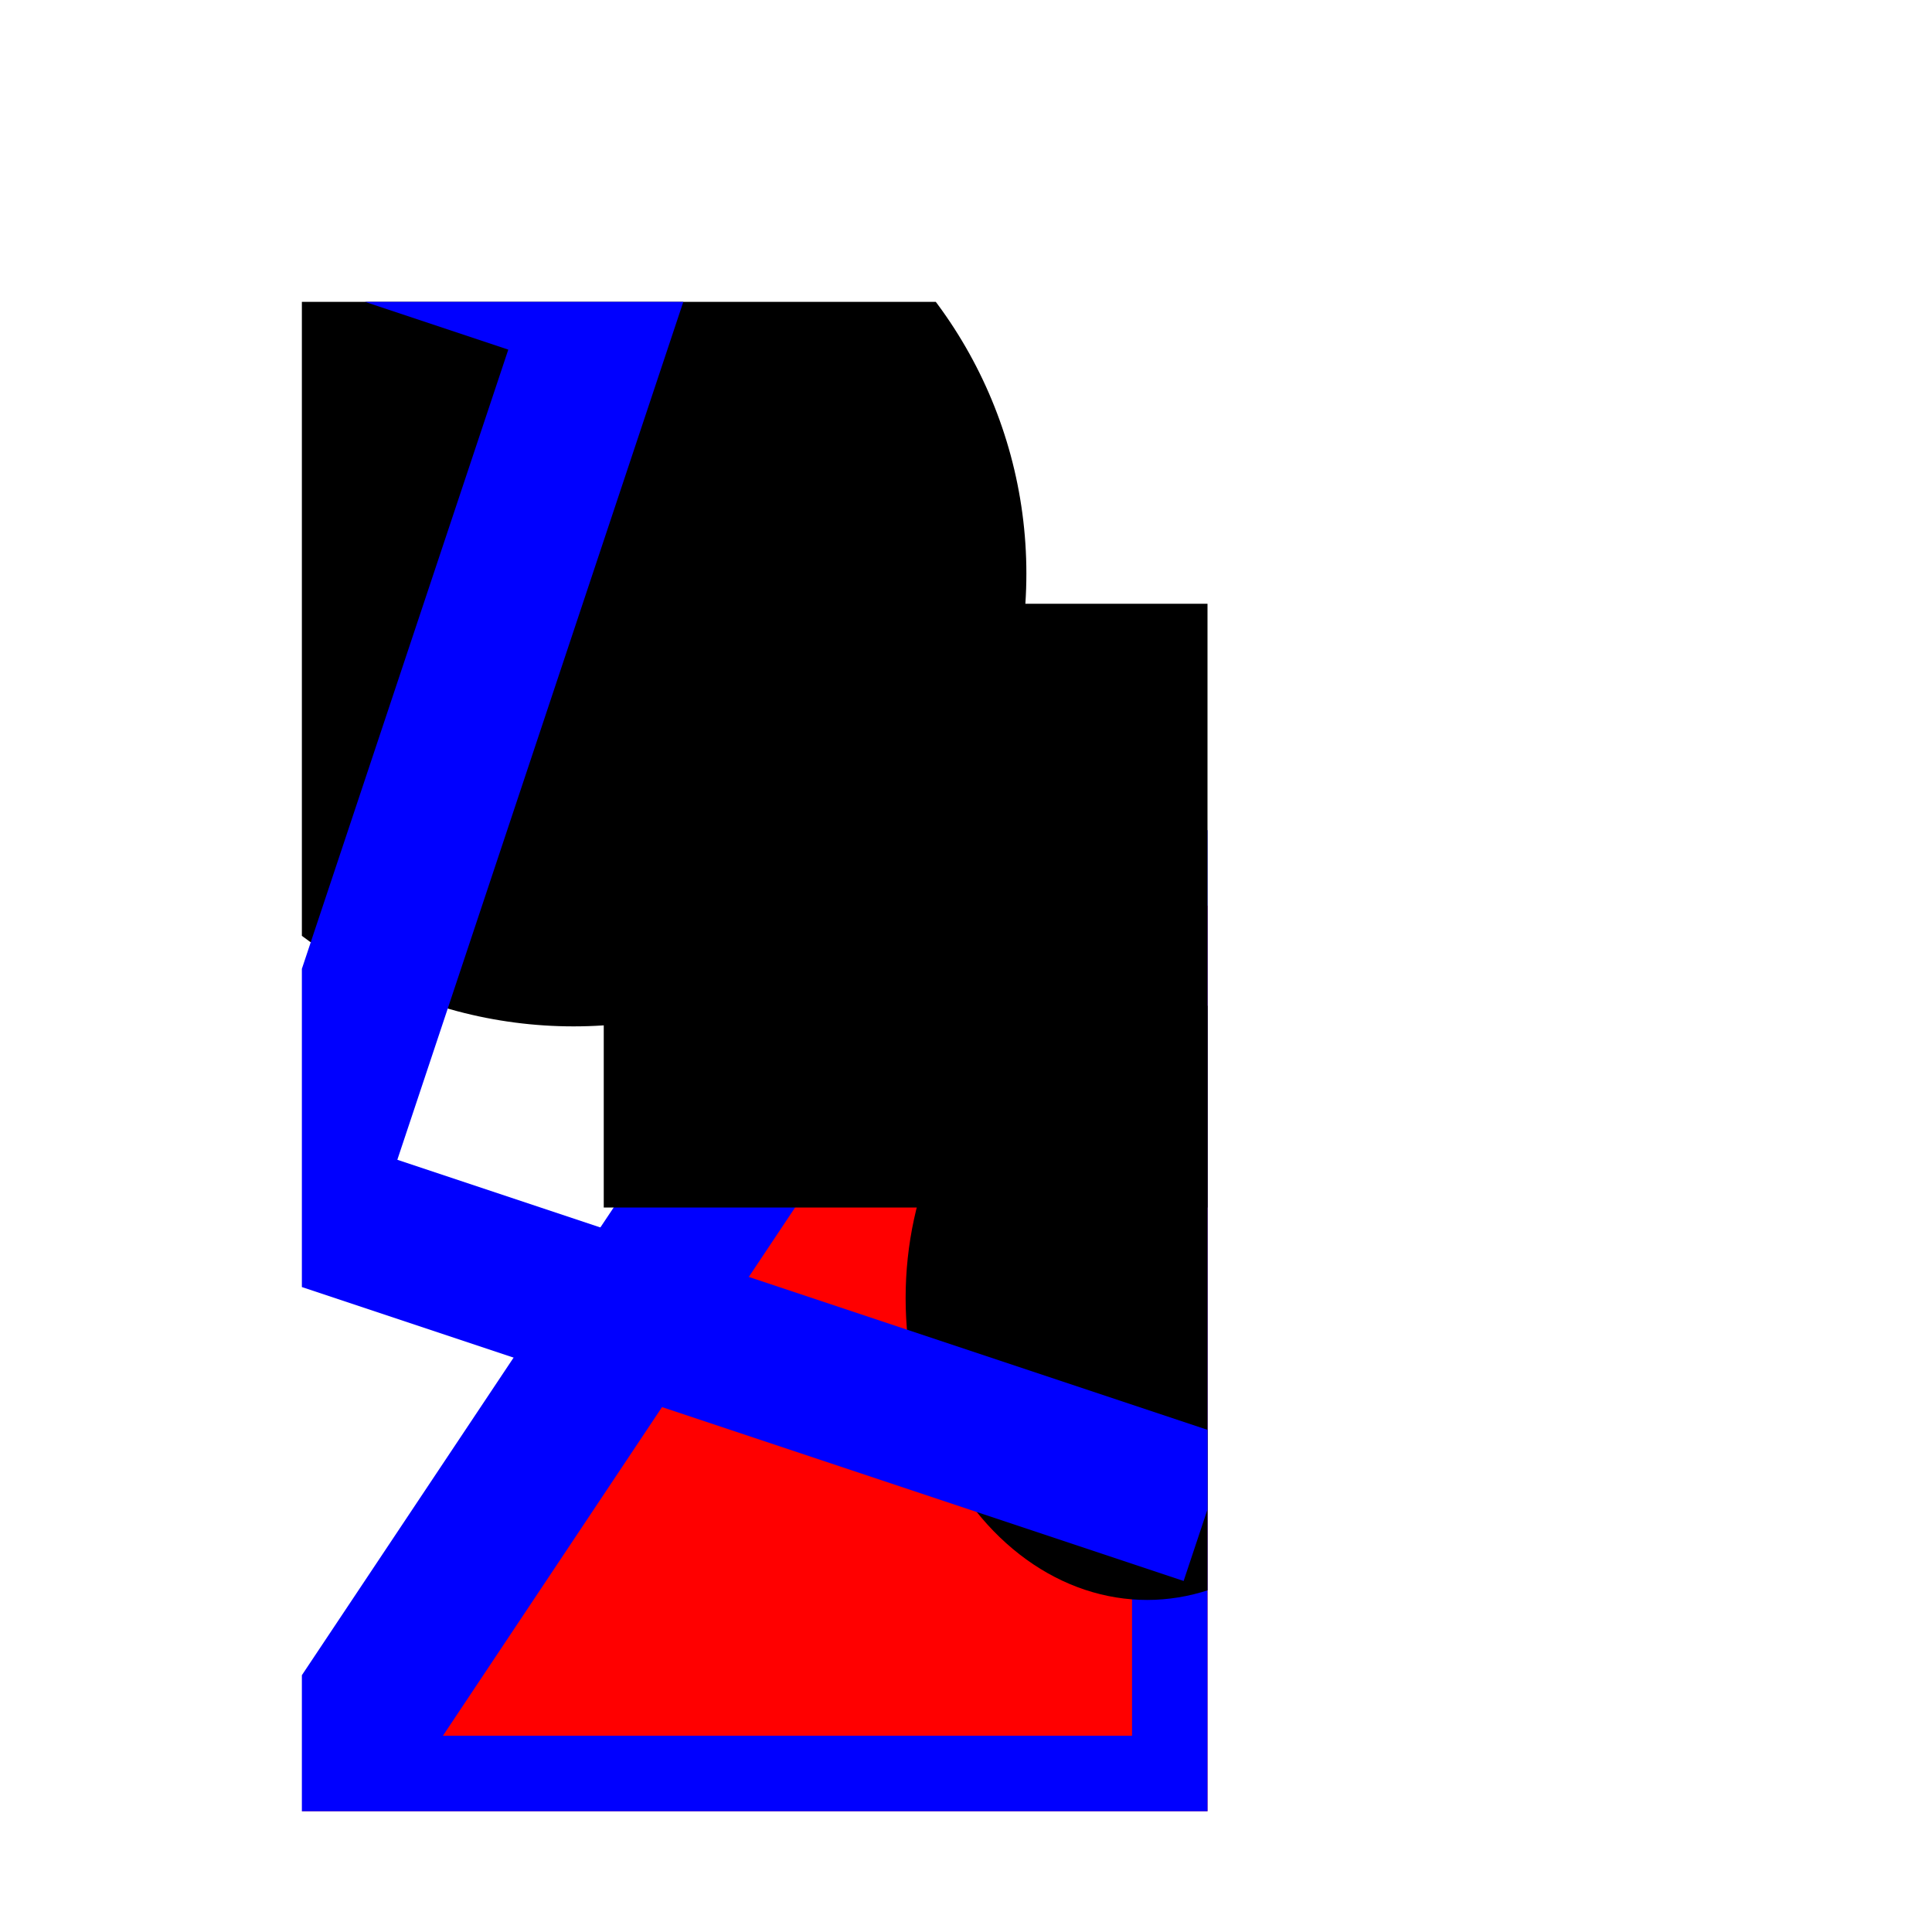 <svg width="64" height="64">

  <style type="text/css">
    <![CDATA[

        .myGreen, .myRed, .myBlue {
        	stroke-width:5;
        }

        rect {
        	fill:rgb(255, 255, 0);
        }

        circle {
            fill:rgb(255,0,255);
		}

        ellipse.myBlue {
        	fill: rgb(0,255,255);
        }

        .myLine {
        	stroke:pink;
        }

        polyline {
        	stroke:purple;
        }

        line, polygon {
        	stroke-width:10;
        }

        .group {
        	stroke:rgb(66,255,166);
        }

      ]]>
  </style>
  <defs>
    <clipPath
        id="clipPath3258">
      <rect
          width="30"
          height="50"
          x="10"
          y="10"
          id="rect3260"
          style="fill:#917c6f"/>
    </clipPath>
  </defs>



<g class="group" clip-path="url(#clipPath3258)">
  <polygon fill="red" stroke="blue" stroke-width="5"
           points="30,30 40,30 40,60 10,60"/>
  <rect class="myGreen" width="30" height="20" x="20" y="20"/>
  <circle class="myRed" cx="19" cy="19" r="15"/>
  <ellipse class="myBlue" cx="38" cy="43" rx="8" ry="10"/>
  <line class="myLine" x1="3" y1="3" x2="15" y2="15"
        stroke-width="5"/>
  <polyline fill="none" stroke="blue" stroke-width="5"
            points="5,5 20,10 10,40 40,50"/>
</g>

</svg>

